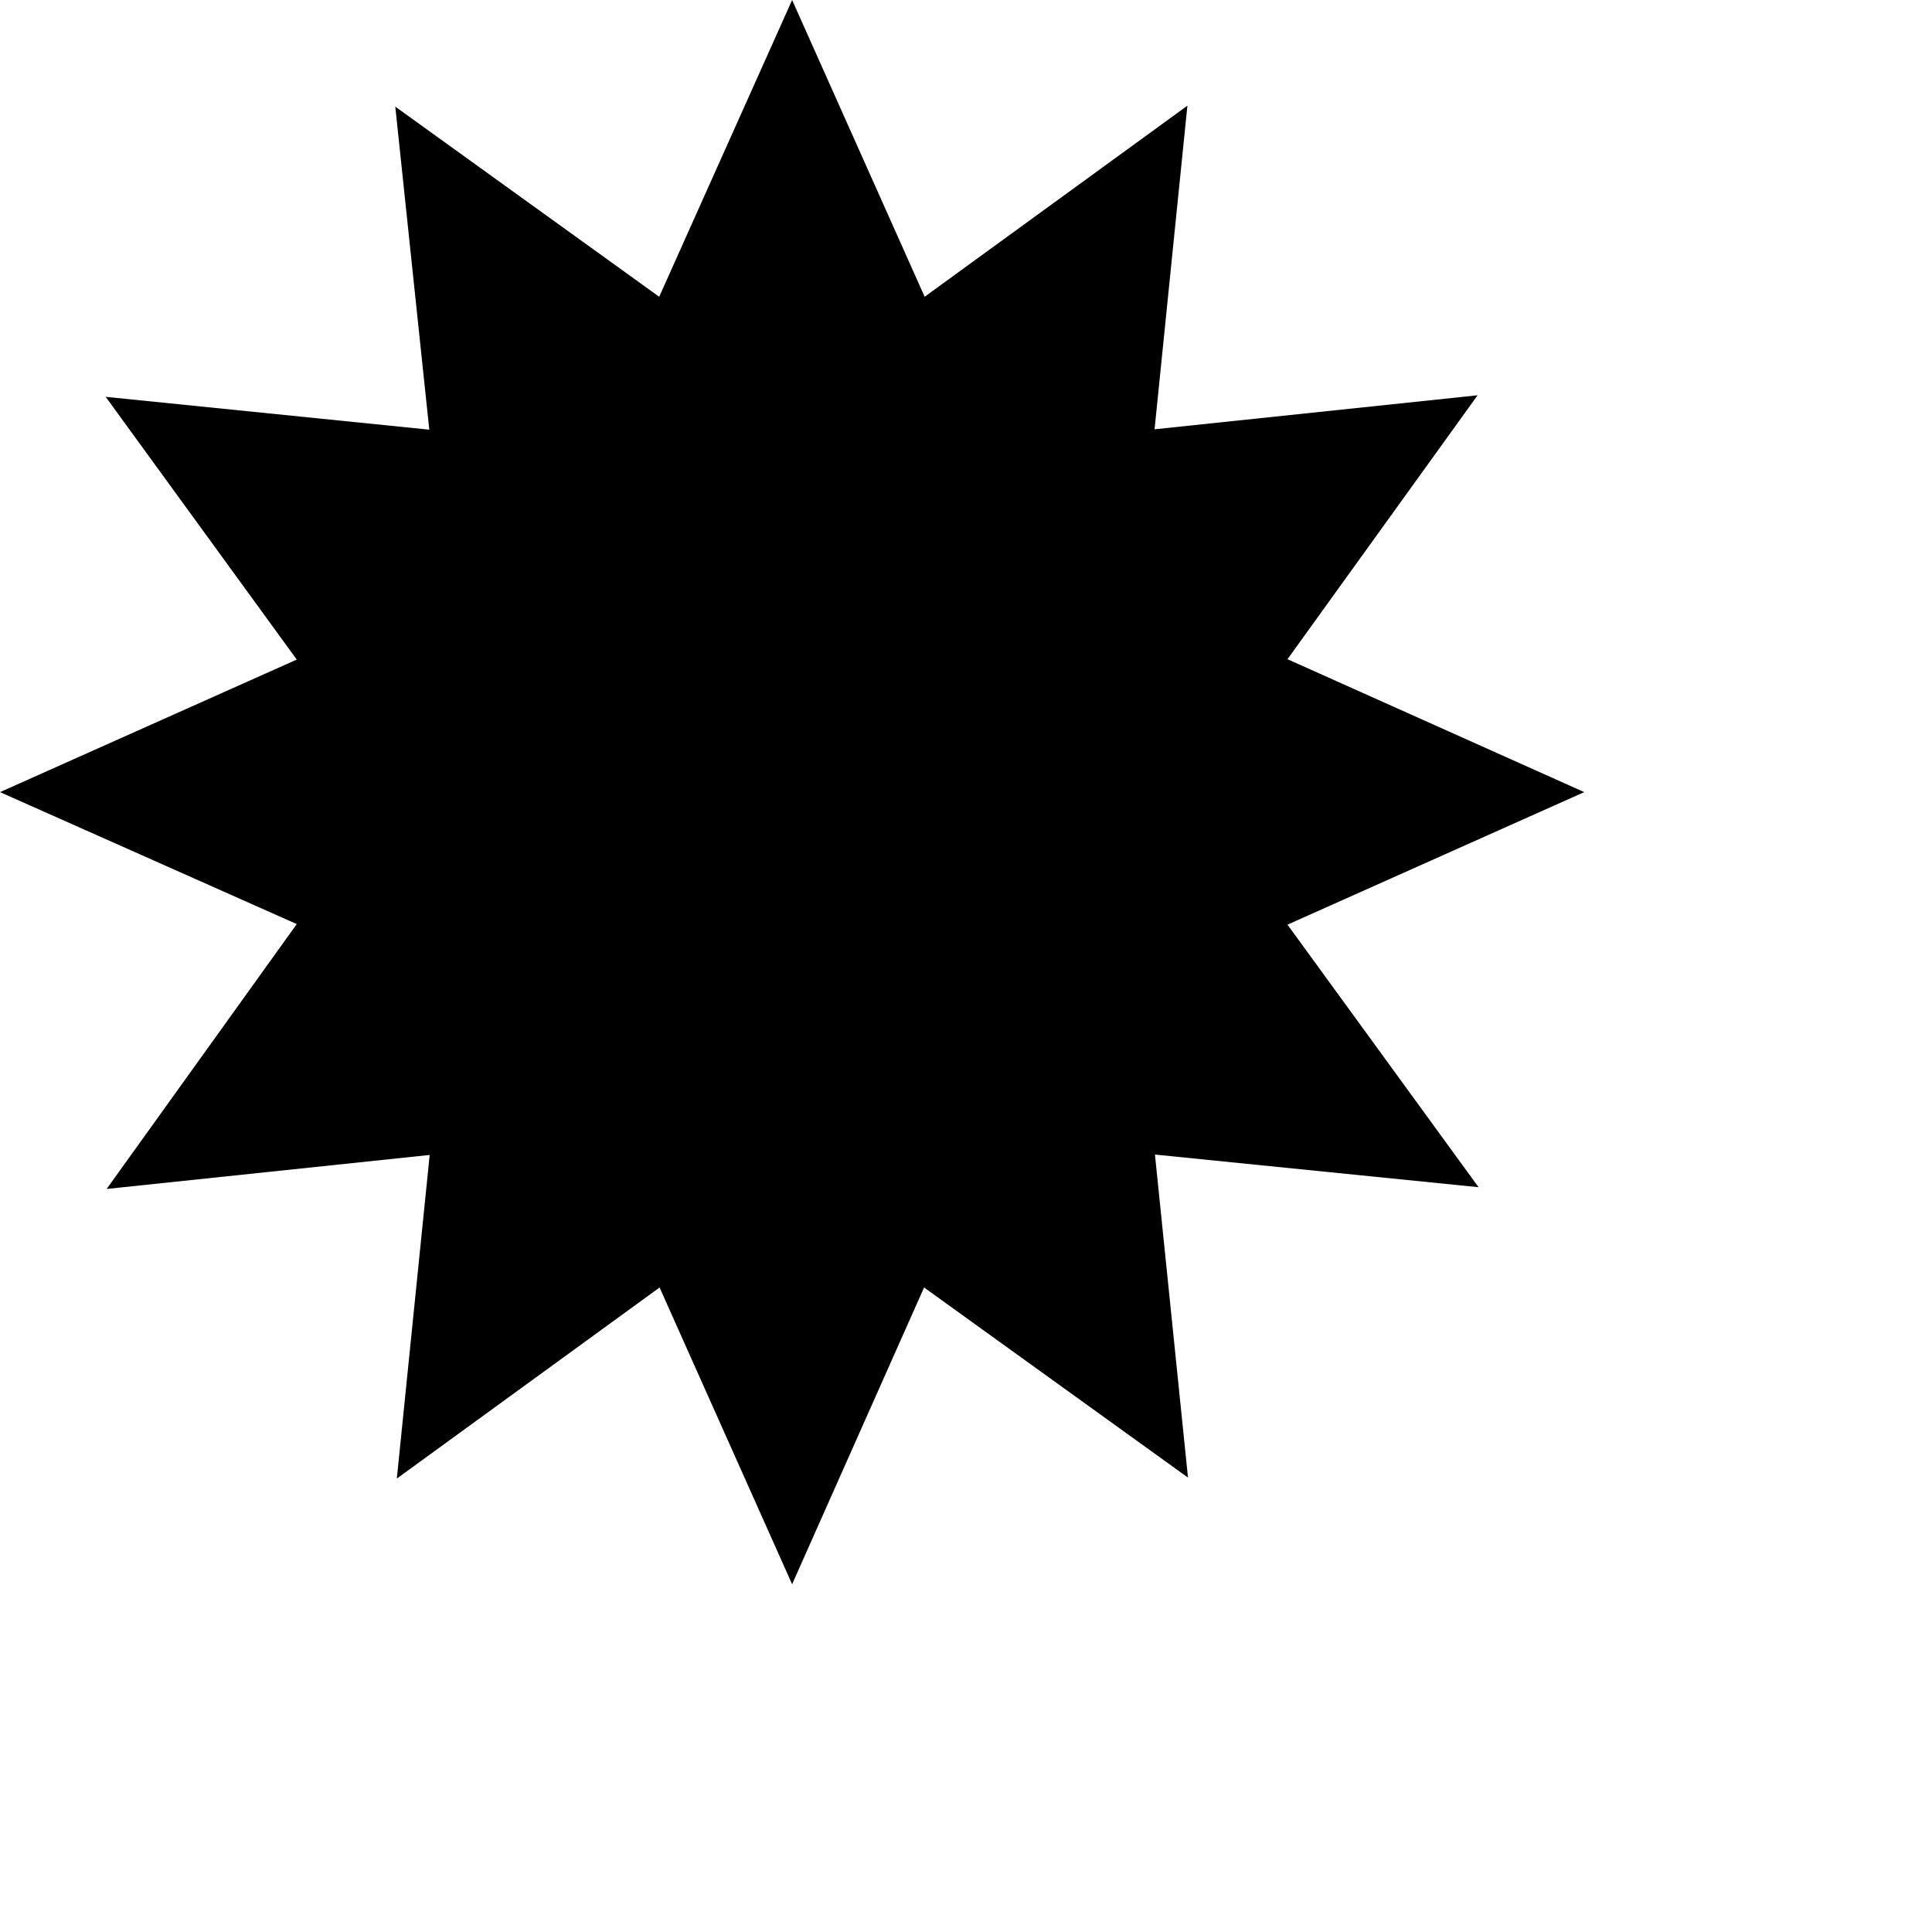 <svg xmlns="http://www.w3.org/2000/svg" xmlns:xlink="http://www.w3.org/1999/xlink" width="100" height="100" viewBox="0 0 100 100">
  <defs>
    <symbol id="a" data-name="sun" viewBox="0 0 82 82">
      <path d="M66.64,47.86,82,41,66.64,34.12l9.84-13.66L59.76,22.22,61.46,5.47l-13.6,9.89L41,0,34.12,15.36,20.46,5.52l1.76,16.72L5.47,20.54l9.89,13.6L0,41l15.36,6.83L5.52,61.54l16.72-1.76L20.54,76.53l13.6-9.89L41,82l6.83-15.36,13.66,9.84L59.78,59.76l16.75,1.69Z"/>
      <path d="M19.28,53.5a25,25,0,1,0,9.15-34.16A25,25,0,0,0,19.28,53.5Z"/>
      <path d="M22.74,51.5a21,21,0,1,0,7.69-28.69A21,21,0,0,0,22.74,51.5Z"/>
    </symbol>
  </defs>
  <title>sun</title>
  <use width="82" height="82" xlink:href="#a"/>
</svg>
